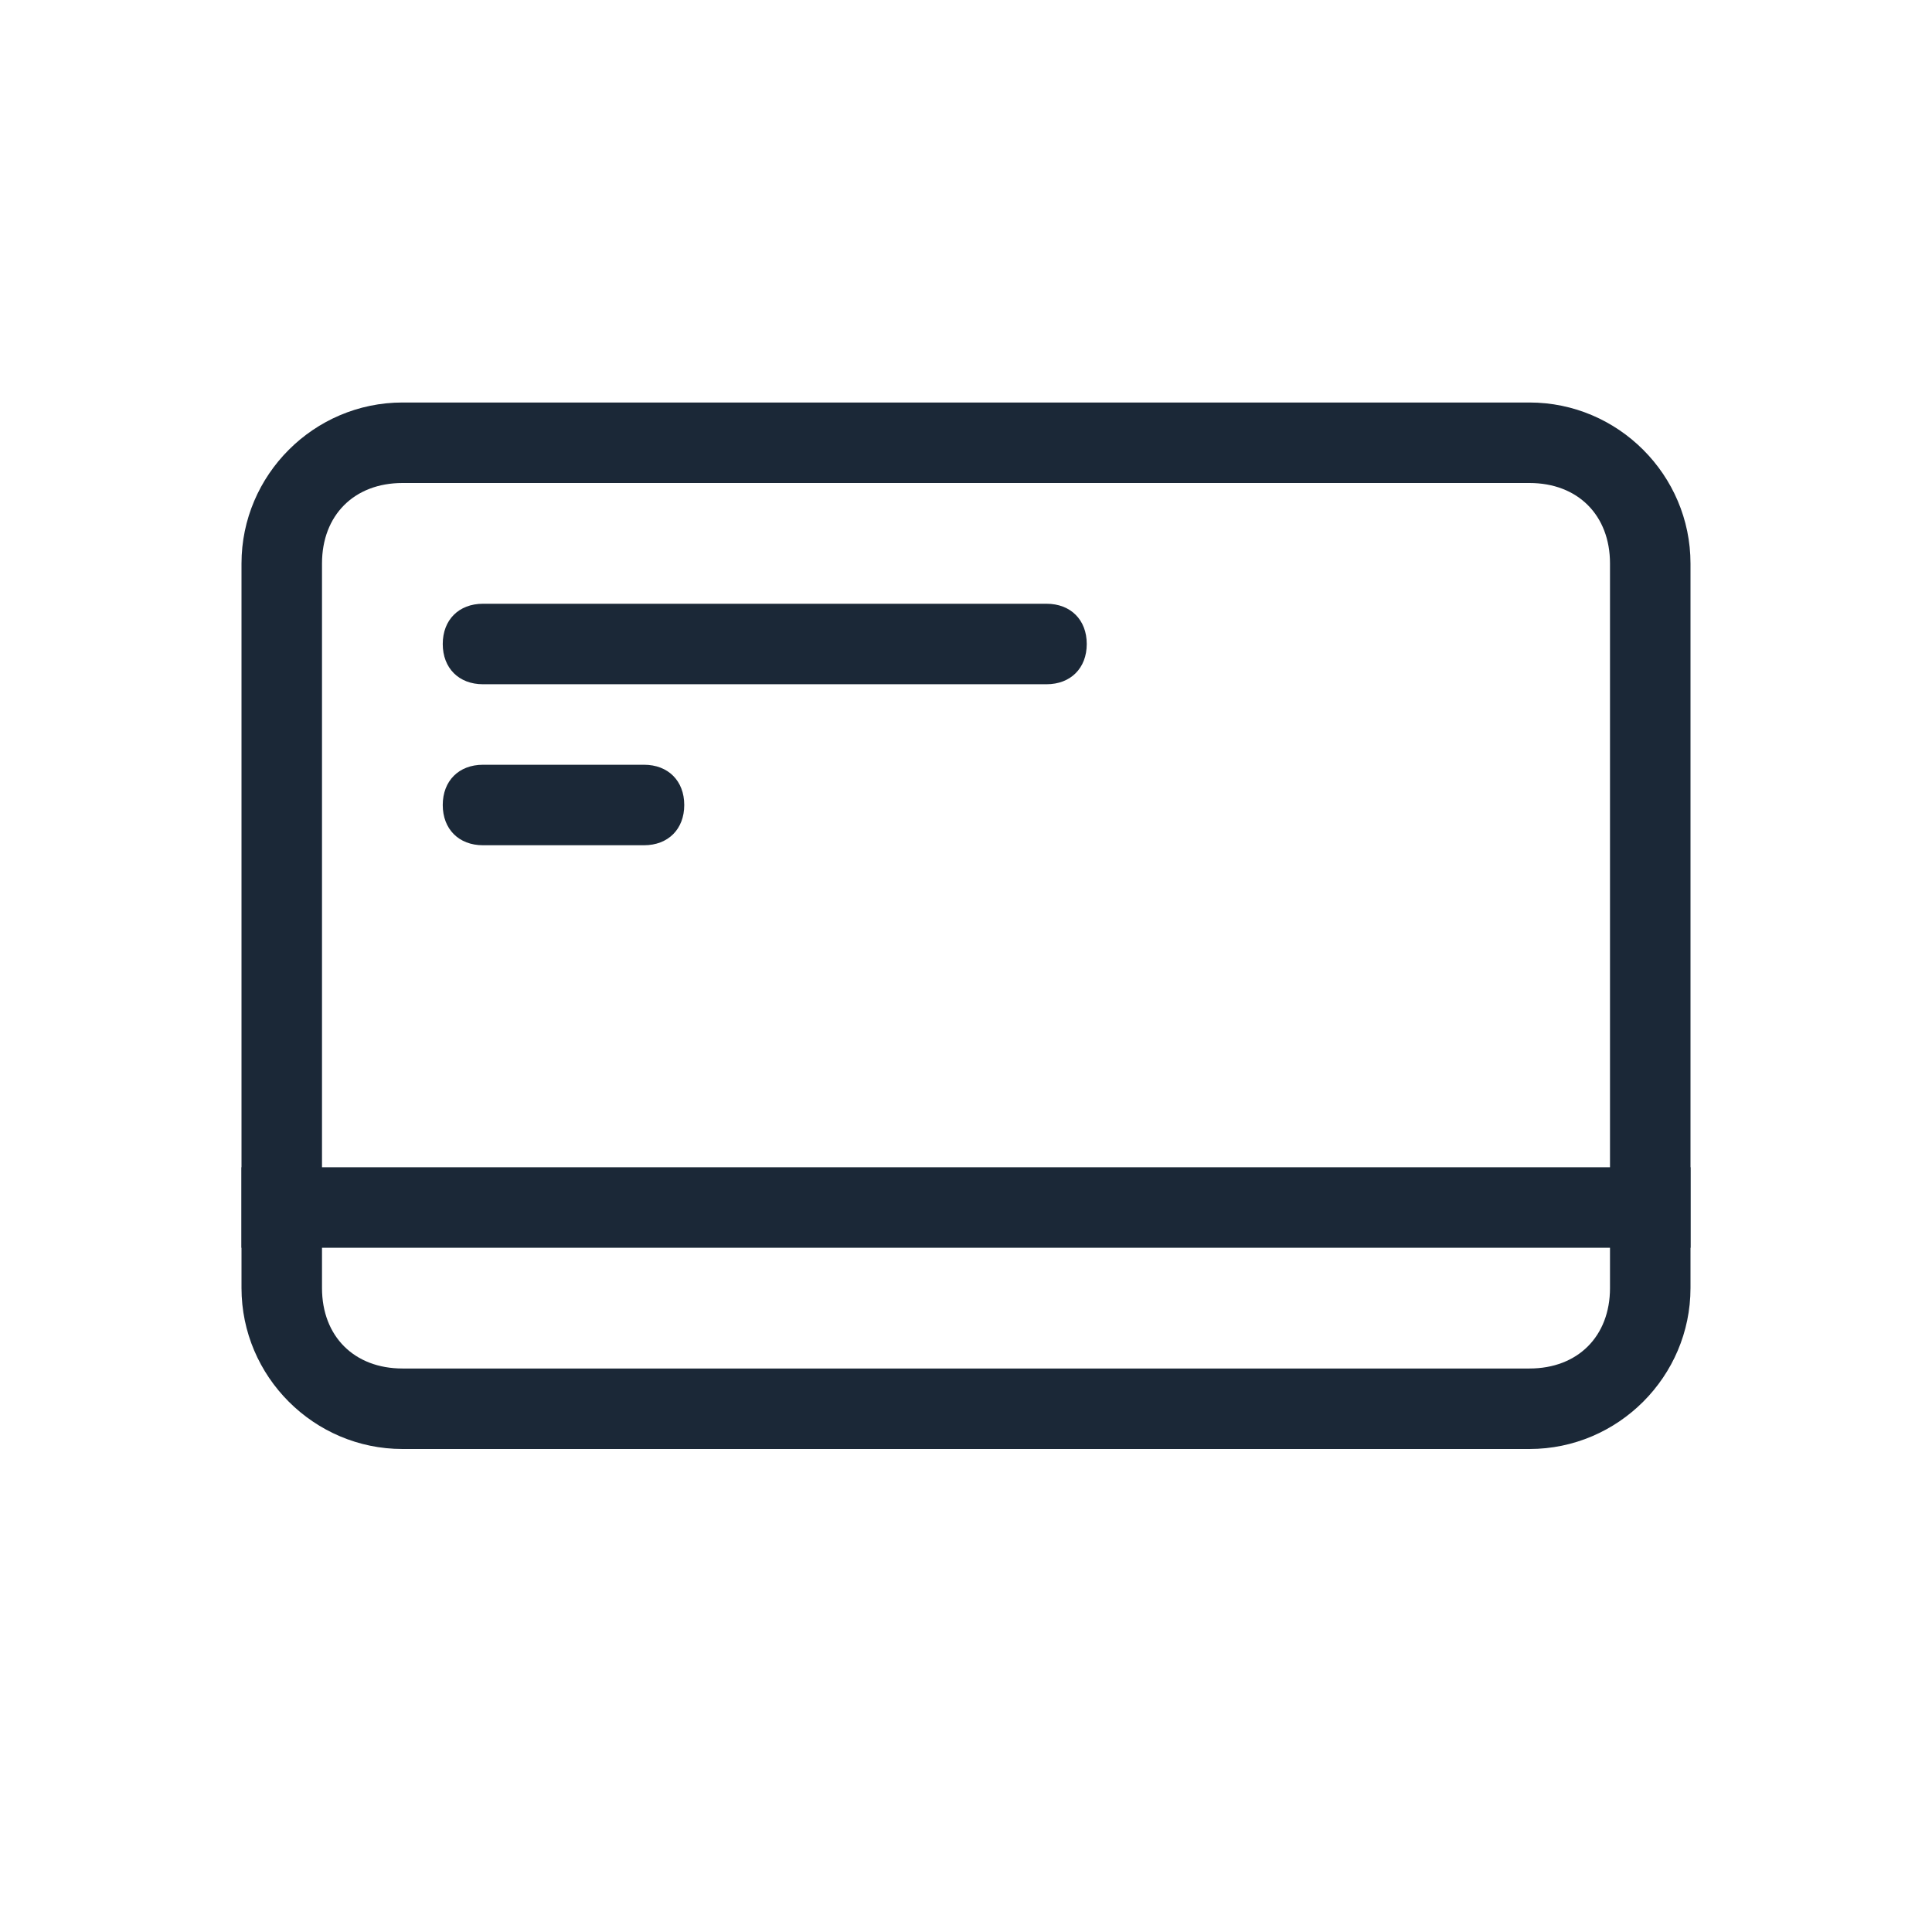 <?xml version="1.0" encoding="utf-8"?>
<!-- Generator: Adobe Illustrator 26.0.2, SVG Export Plug-In . SVG Version: 6.00 Build 0)  -->
<svg version="1.1" id="Layer_1" xmlns="http://www.w3.org/2000/svg" xmlns:xlink="http://www.w3.org/1999/xlink" x="0px" y="0px"
	 viewBox="0 0 24 24" style="enable-background:new 0 0 24 24;" xml:space="preserve">
<style type="text/css">
	.st0{fill:#1B2837;}
</style>
<g>
	<path class="st0" d="M19,18H5c-1.1,0-2-0.9-2-2V7c0-1.1,0.9-2,2-2h14c1.1,0,2,0.9,2,2v9C21,17.1,20.1,18,19,18z M5,6
		C4.4,6,4,6.4,4,7v9c0,0.6,0.4,1,1,1h14c0.6,0,1-0.4,1-1V7c0-0.6-0.4-1-1-1H5z"/>
</g>
<g>
	<rect x="3" y="14.5" class="st0" width="18" height="1"/>
</g>
<g>
	<path class="st0" d="M13,8.5H6C5.7,8.5,5.5,8.3,5.5,8S5.7,7.5,6,7.5h7c0.3,0,0.5,0.2,0.5,0.5S13.3,8.5,13,8.5z"/>
</g>
<g>
	<path class="st0" d="M8,10.5H6c-0.3,0-0.5-0.2-0.5-0.5S5.7,9.5,6,9.5h2c0.3,0,0.5,0.2,0.5,0.5S8.3,10.5,8,10.5z"/>
</g>
</svg>
